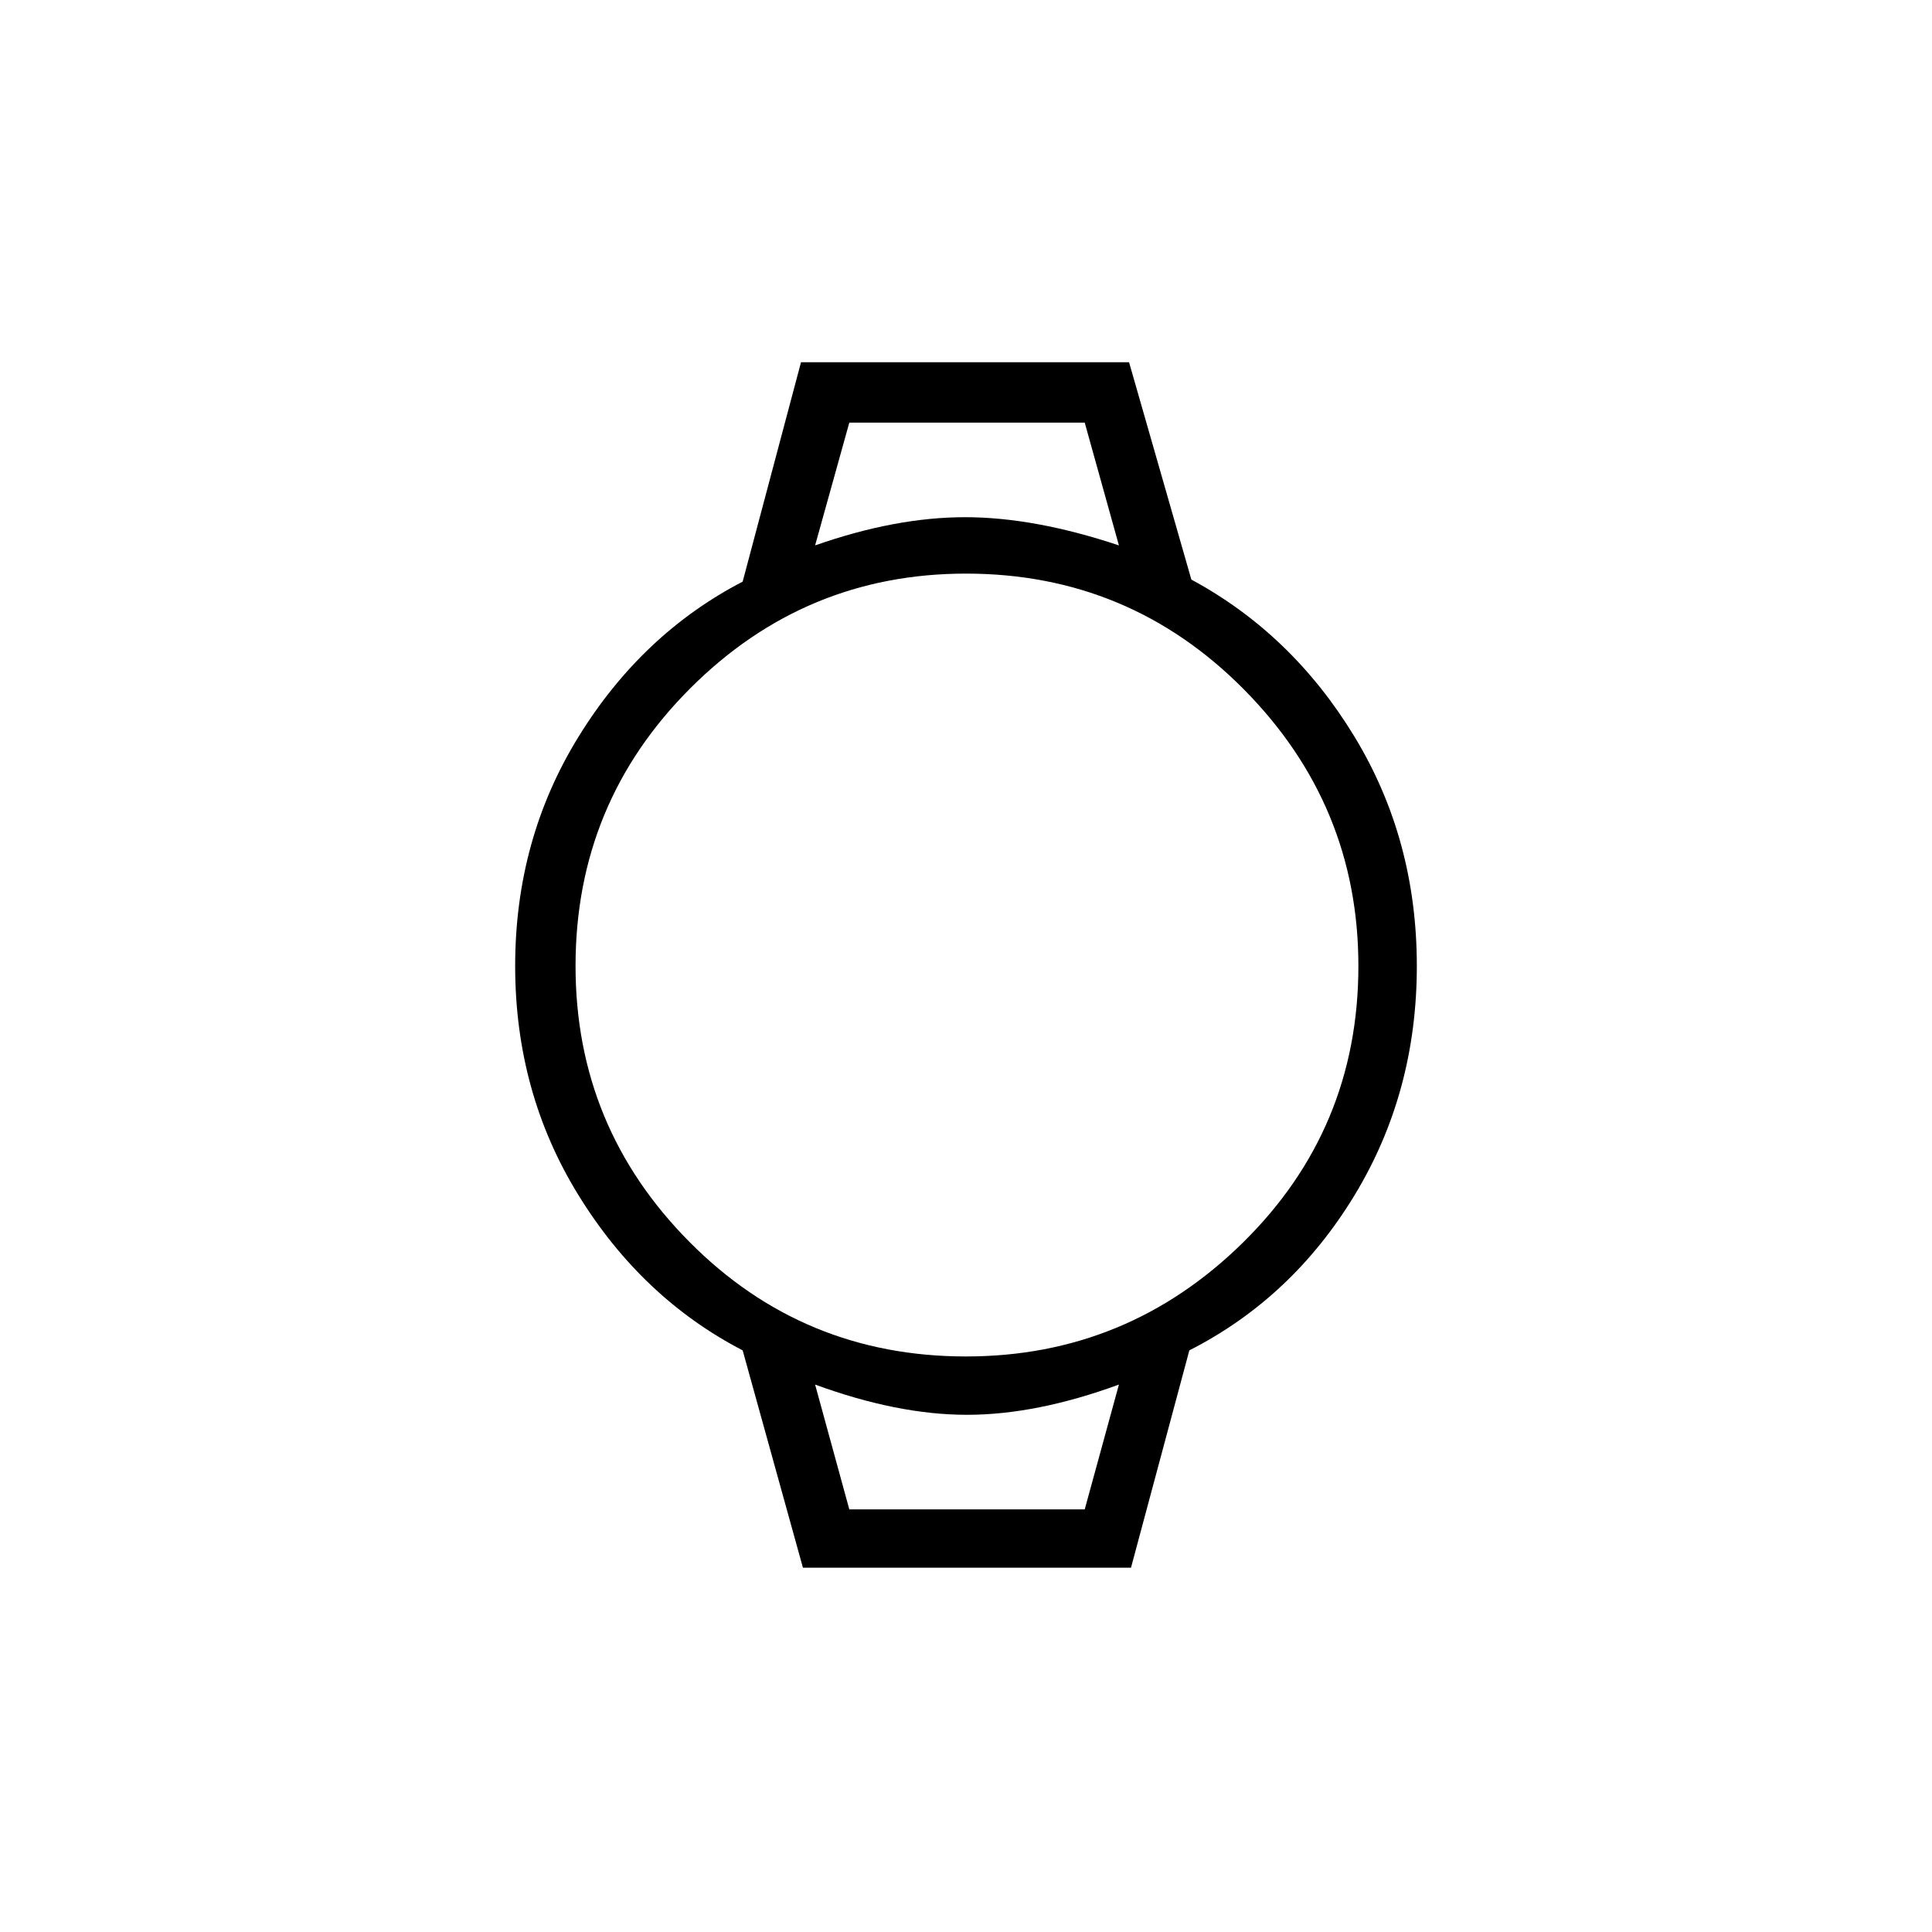 <svg xmlns="http://www.w3.org/2000/svg" height="20" width="20"><path d="m8.312 16.229-.624-2.25q-1.042-.541-1.698-1.604-.657-1.063-.657-2.375t.657-2.375q.656-1.063 1.698-1.604l.604-2.271h3.396L12.333 6q1.042.562 1.688 1.625.646 1.063.646 2.375t-.646 2.375q-.646 1.063-1.709 1.604l-.604 2.25ZM10 14.042q1.667 0 2.865-1.177 1.197-1.177 1.197-2.865 0-1.667-1.187-2.865Q11.688 5.938 10 5.938q-1.667 0-2.854 1.187Q5.958 8.312 5.958 10q0 1.667 1.177 2.854Q8.312 14.042 10 14.042ZM8.438 5.646q.833-.292 1.552-.292.718 0 1.593.292l-.354-1.271H8.792Zm.354 9.979h2.437l.354-1.292q-.854.313-1.573.313-.718 0-1.572-.313Zm-.354-11.25h3.145-3.145Zm.354 11.25h-.354 3.145-.354Z"/></svg>